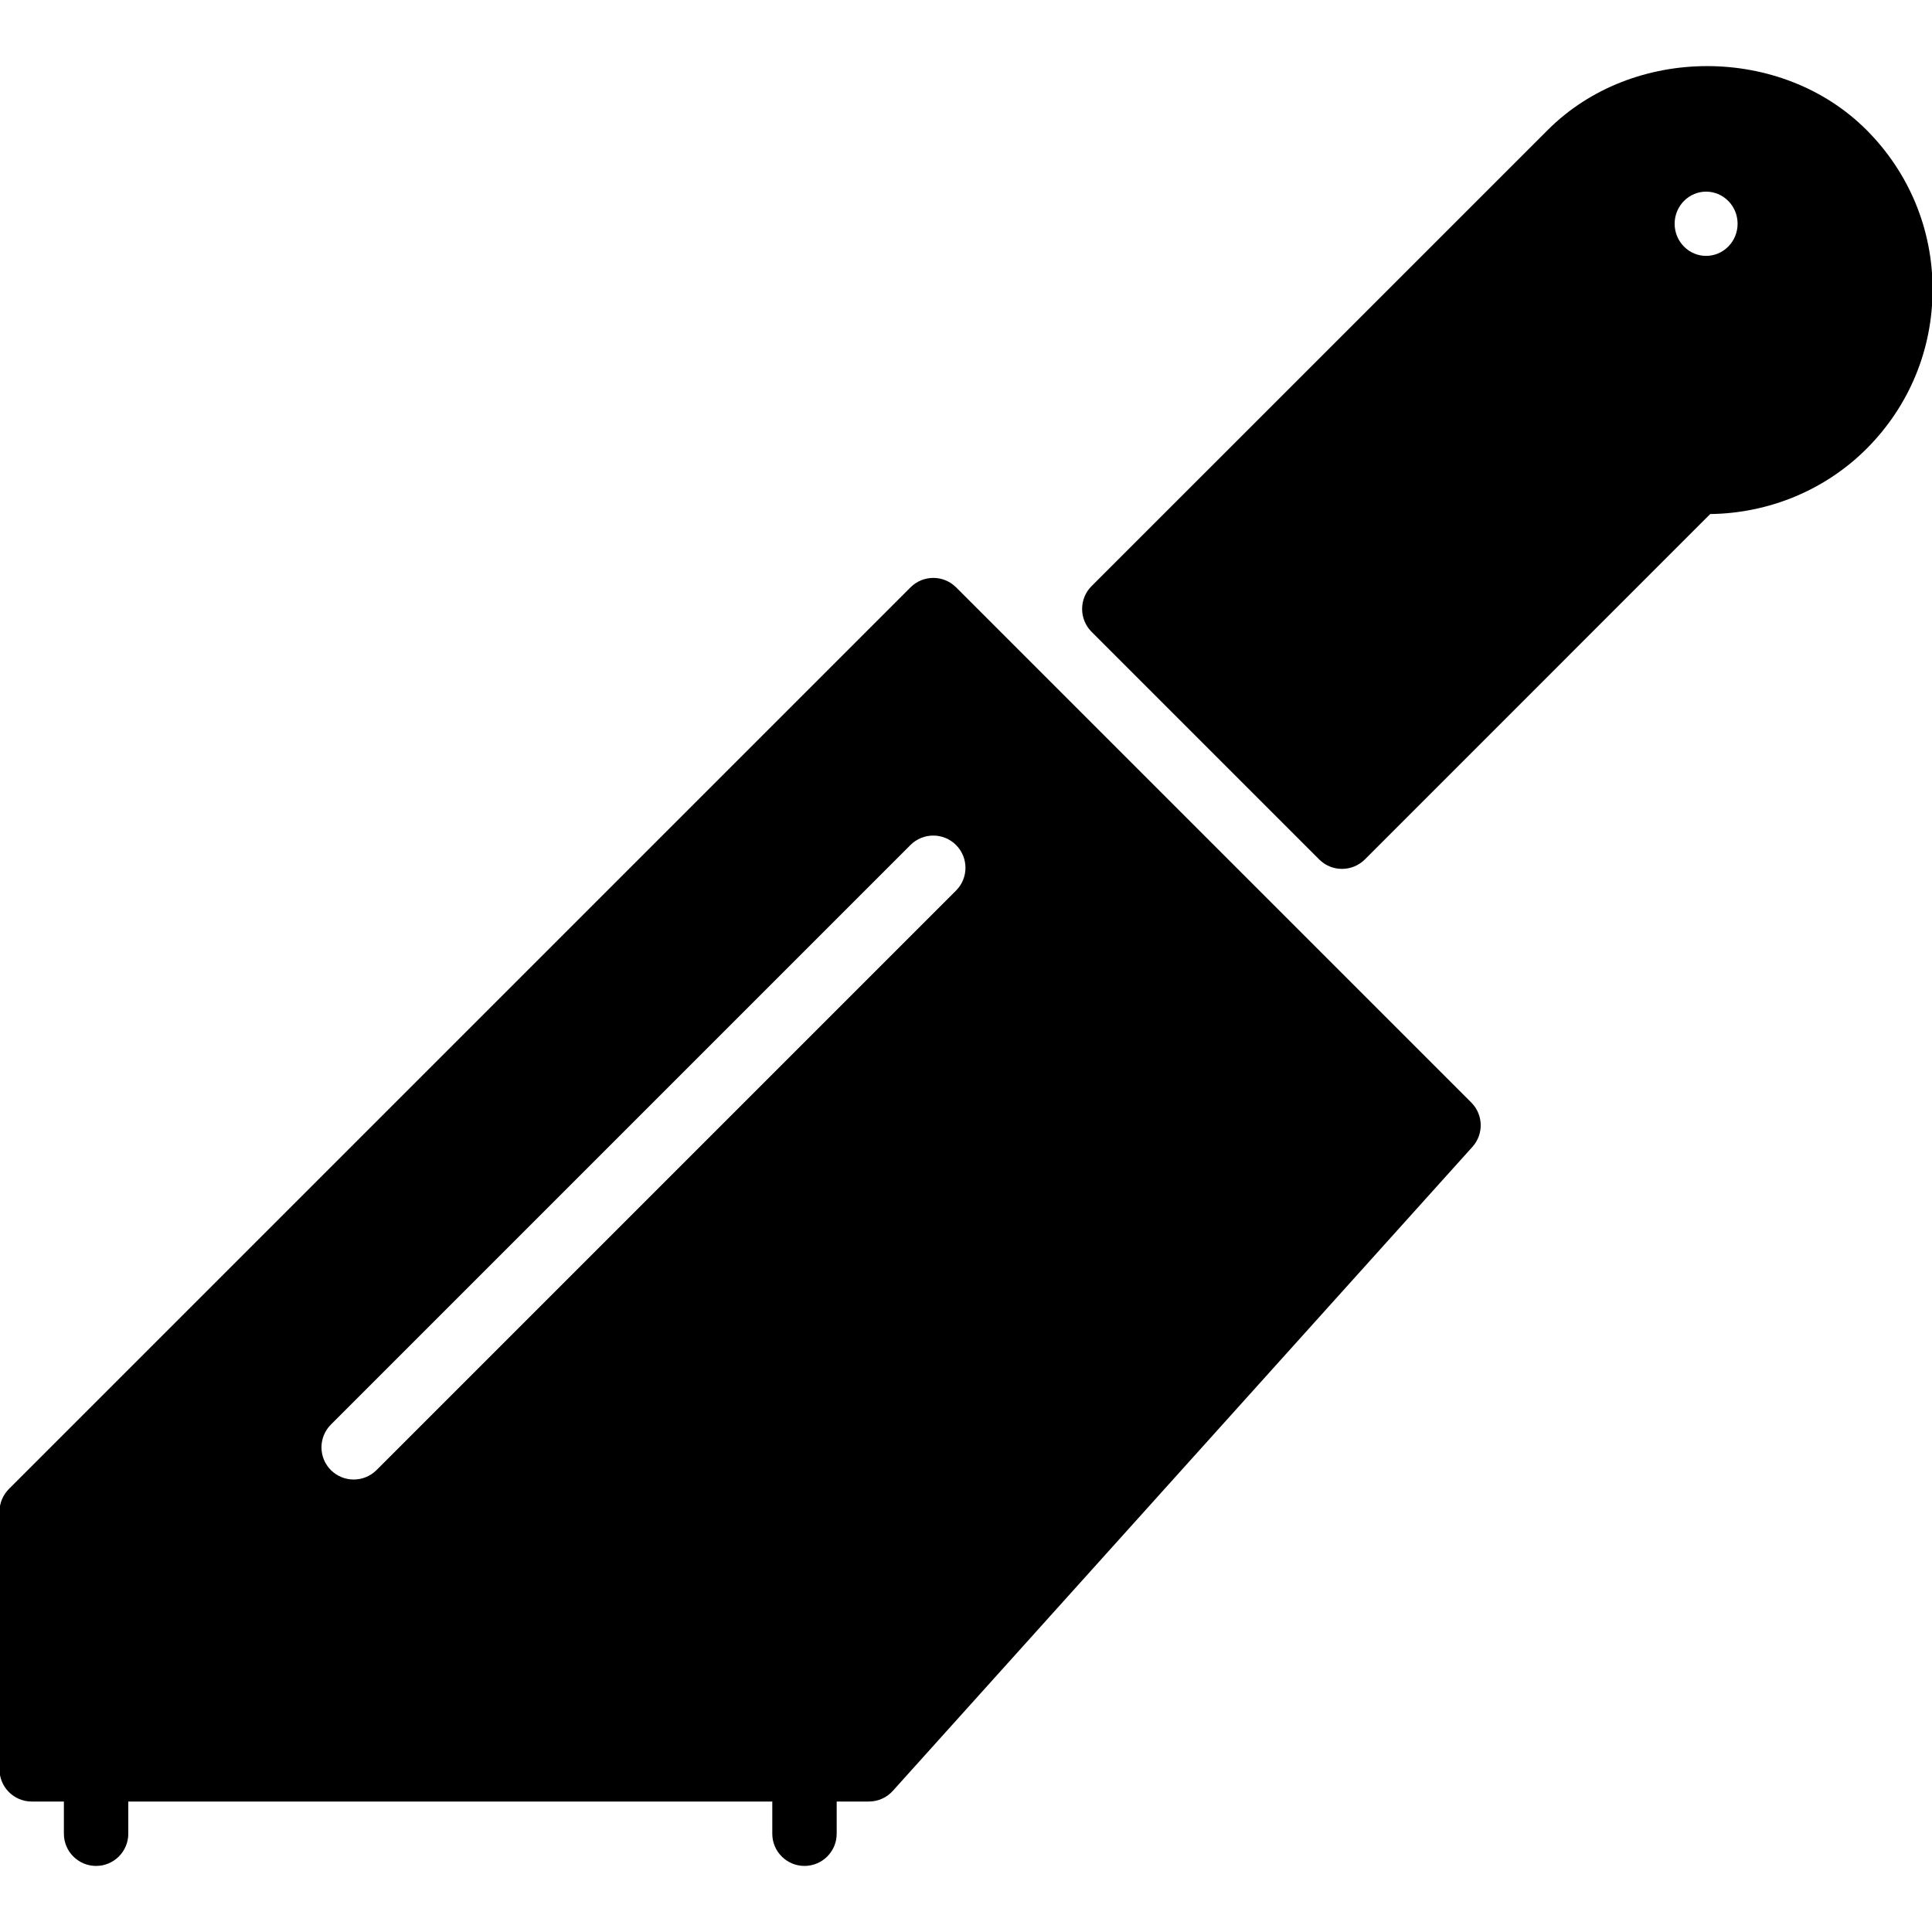 <?xml version="1.0" encoding="iso-8859-1"?>
<!-- Generator: Adobe Illustrator 19.0.0, SVG Export Plug-In . SVG Version: 6.00 Build 0)  -->
<svg version="1.1" id="Layer_1" xmlns="http://www.w3.org/2000/svg" xmlns:xlink="http://www.w3.org/1999/xlink" x="0px" y="0px"
	 viewBox="0 0 30 30" style="enable-background:new 0 0 30 30;" xml:space="preserve">
<g>
	<g>
		<path d="M14.846,9.12c-0.195-0.195-0.512-0.195-0.707,0l-14,14c-0.094,0.094-0.147,0.221-0.147,0.354v4c0,0.276,0.224,0.5,0.5,0.5
			h0.5v0.5c0,0.276,0.224,0.5,0.5,0.5s0.5-0.224,0.5-0.5v-0.5h10v0.5c0,0.276,0.224,0.5,0.5,0.5s0.5-0.224,0.5-0.5v-0.5h0.5
			c0.142,0,0.277-0.06,0.372-0.166l9-10c0.178-0.198,0.17-0.5-0.018-0.688L14.846,9.12z M14.846,13.828l-9,9
			c-0.098,0.097-0.226,0.146-0.354,0.146s-0.256-0.049-0.354-0.146c-0.195-0.195-0.195-0.512,0-0.707l9-9
			c0.195-0.195,0.512-0.195,0.707,0C15.04,13.316,15.041,13.632,14.846,13.828z M28.983,2.018c-1.321-1.322-3.628-1.322-4.949,0
			l-7.085,7.084c-0.094,0.094-0.146,0.221-0.146,0.354s0.053,0.26,0.146,0.354l3.536,3.536c0.094,0.094,0.221,0.146,0.354,0.146
			s0.26-0.053,0.354-0.146l5.363-5.364c0.914-0.011,1.789-0.374,2.428-1.014c0.661-0.661,1.025-1.54,1.025-2.475
			S29.643,2.679,28.983,2.018z M26.838,3.827c-0.191,0.195-0.5,0.195-0.691,0c-0.191-0.195-0.191-0.51,0-0.705
			c0.191-0.195,0.5-0.195,0.691,0C27.029,3.316,27.029,3.632,26.838,3.827z"/>
	</g>
</g>
</svg>

